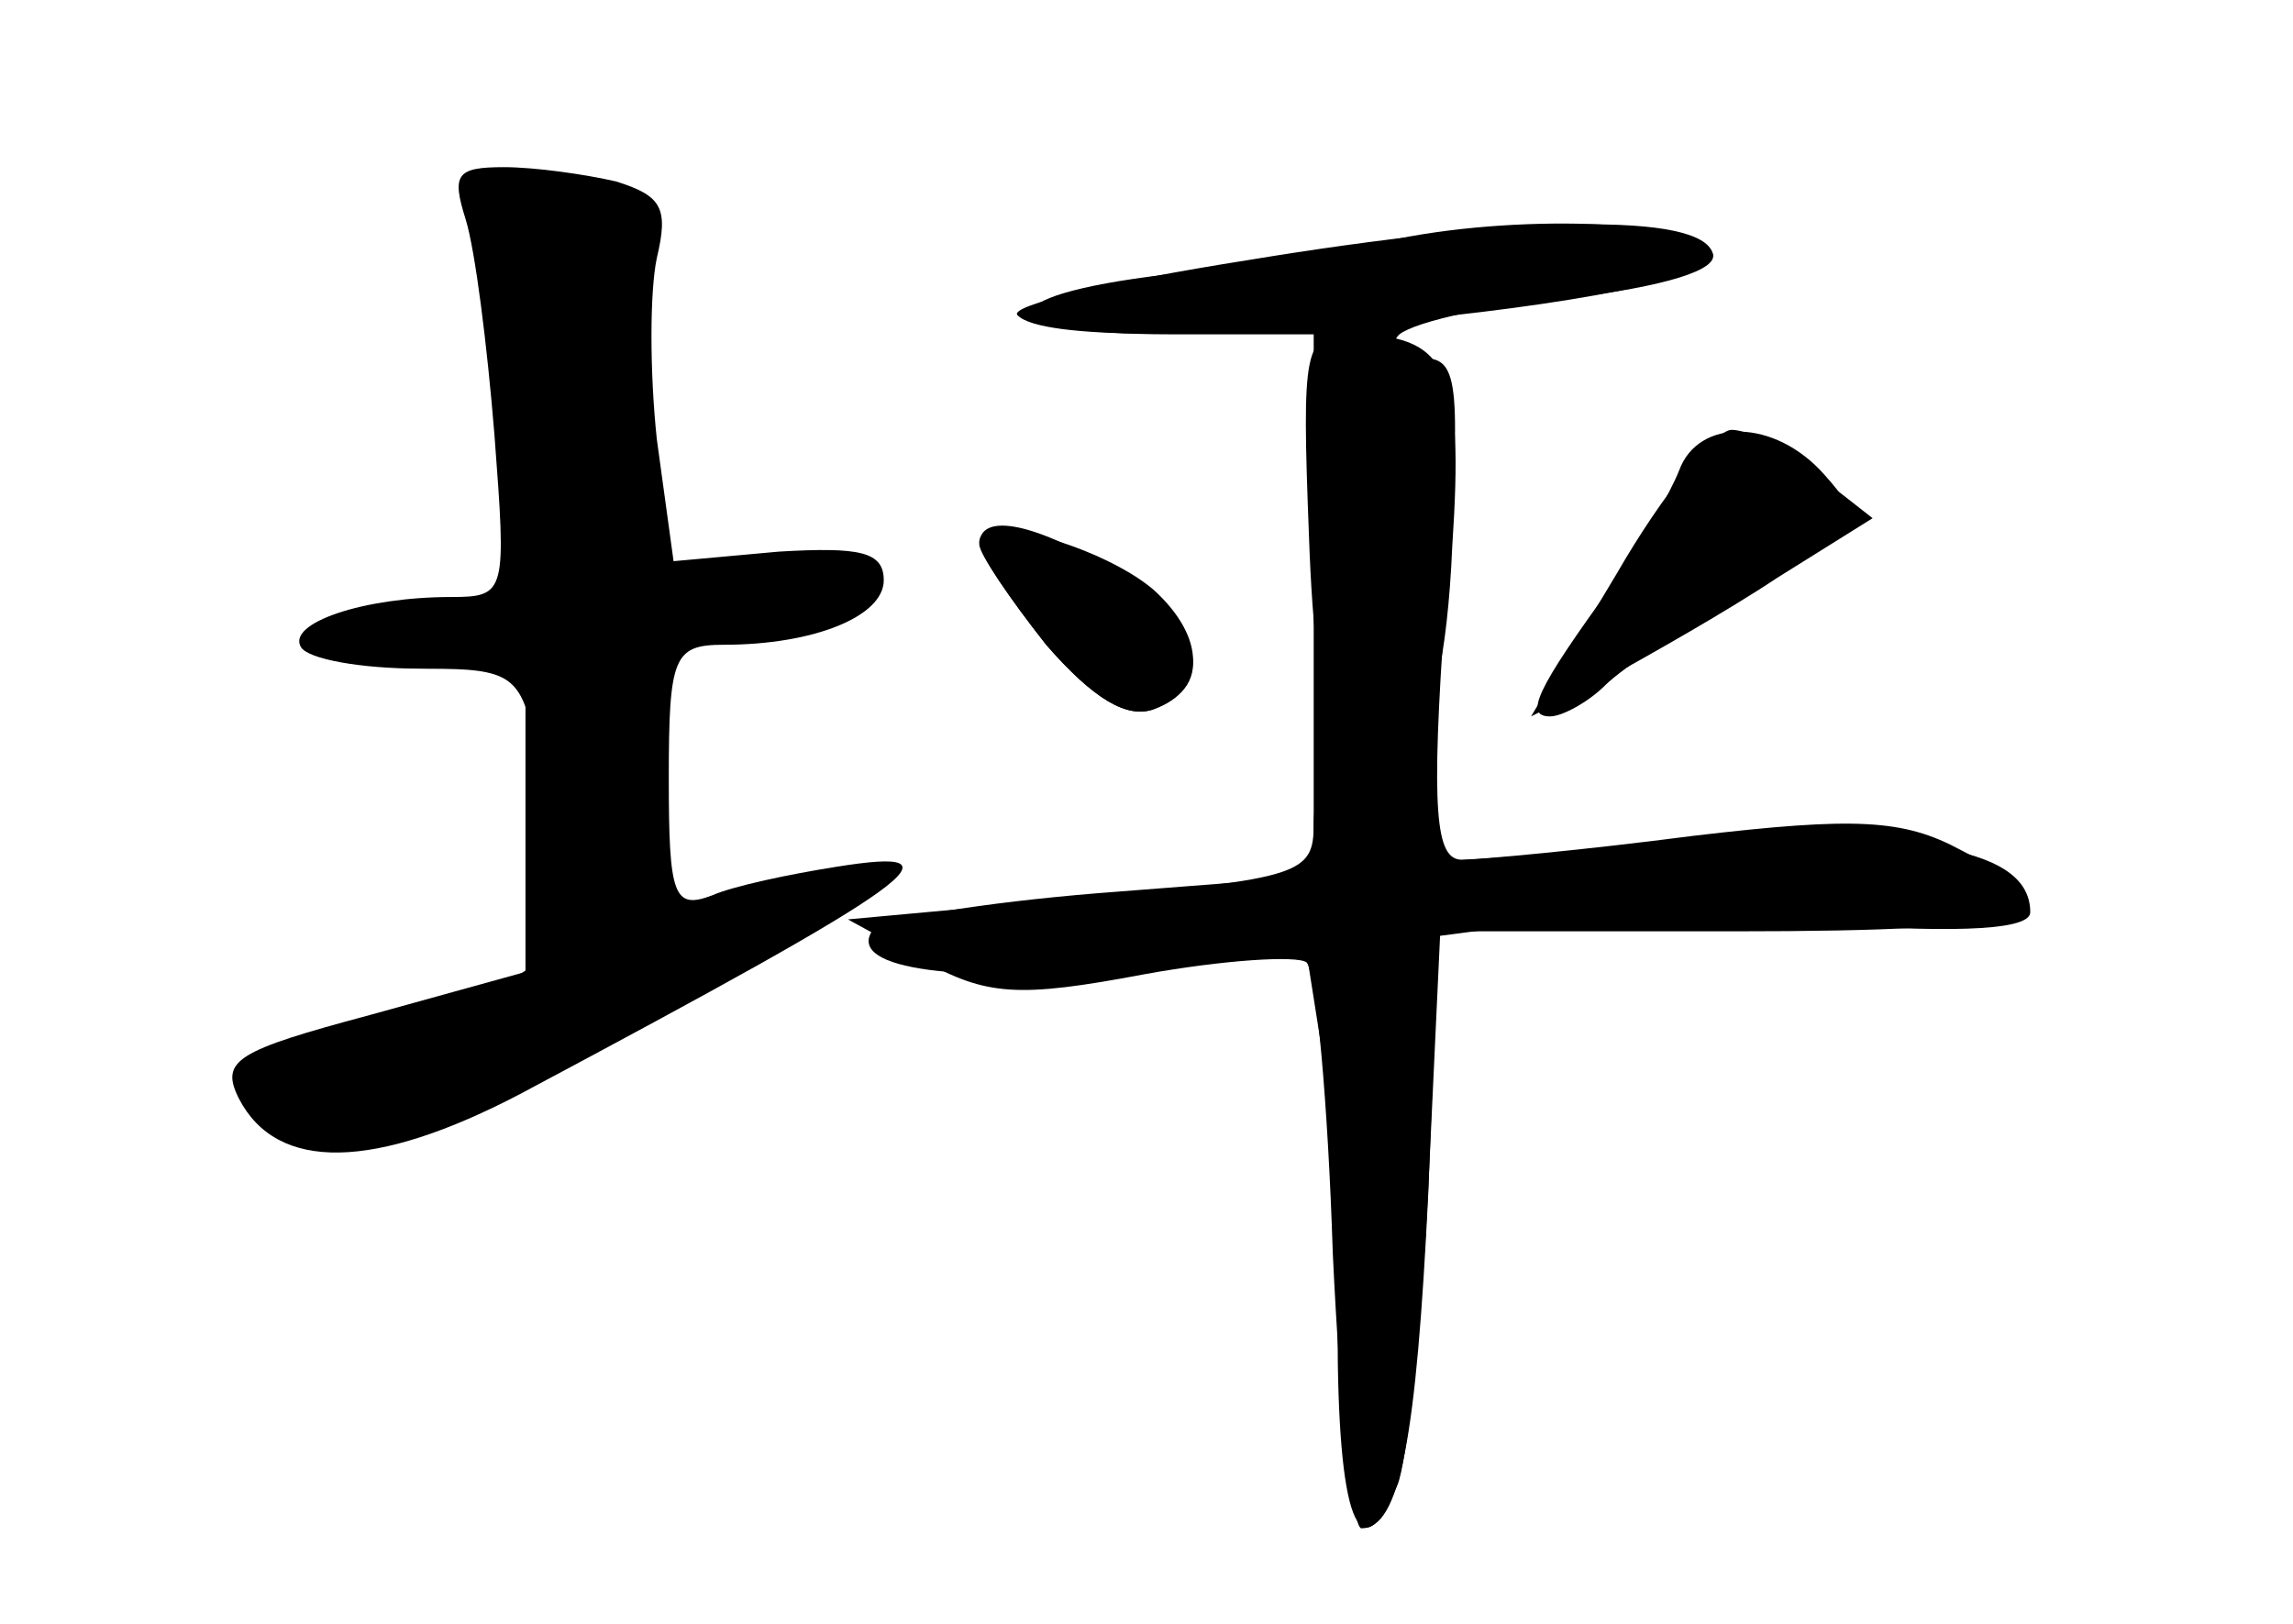 <?xml version="1.0" standalone="no"?>
<!DOCTYPE svg PUBLIC "-//W3C//DTD SVG 20010904//EN"
 "http://www.w3.org/TR/2001/REC-SVG-20010904/DTD/svg10.dtd">
<svg version="1.0" xmlns="http://www.w3.org/2000/svg"
 width="96pt" height="68pt" viewBox="0 0 96 68"
 preserveAspectRatio="xMidYMid meet">
<g transform="translate(0,68) scale(0.1,-0.1)" fill="#000000" stroke="none">
<g id="part-0" class="char-part">
  <path d="M195 588 c4 -13 9 -53 12 -90 5 -66 5 -68 -18 -68 -37 0 -69 -11 -63
-21 3 -5 25 -9 50 -9 l44 0 0 -64 0 -63 -65 -18 c-56 -15 -63 -19 -55 -35 16
-31 57 -30 118 2 167 89 188 104 132 95 -19 -3 -43 -8 -52 -12 -16 -6 -18 0
-18 49 0 51 2 56 23 56 38 0 67 12 67 27 0 12 -10 14 -44 12 l-44 -4 -7 51
c-3 28 -3 62 0 76 5 21 2 26 -17 32 -13 3 -34 6 -47 6 -20 0 -22 -3 -16 -22z"/>
  <path d="M585 580 c-22 -4 -66 -11 -97 -15 -76 -9 -74 -25 2 -25 l60 0 0 -114
0 -113 -90 -7 c-49 -4 -92 -11 -95 -16 -10 -16 37 -22 110 -15 l72 6 6 -38 c4
-21 7 -75 7 -120 0 -79 9 -103 25 -65 4 9 10 65 13 125 l5 107 123 0 c128 0
148 7 95 34 -24 13 -44 14 -112 6 -46 -6 -90 -10 -97 -10 -11 0 -13 20 -7 105
7 94 6 105 -9 105 -10 0 -15 4 -11 9 3 5 35 13 71 16 41 5 64 12 61 19 -4 13
-77 17 -132 6z"/>
  <path d="M703 483 c-4 -10 -16 -31 -28 -48 -32 -44 -37 -55 -26 -55 5 0 16 6
23 13 7 7 35 26 61 41 46 27 47 29 31 47 -21 24 -53 24 -61 2z"/>
  <path d="M410 452 c0 -4 13 -23 28 -42 20 -23 34 -31 45 -27 27 10 20 36 -15
57 -34 21 -58 26 -58 12z"/>
</g>
<g id="part-1" class="char-part">
  <path d="M197 604 c-3 -4 -3 -14 2 -23 5 -9 11 -46 15 -82 6 -63 5 -67 -16
-73 -13 -3 -33 -6 -46 -6 -13 0 -20 -4 -17 -10 3 -5 23 -10 44 -10 35 0 39 -3
45 -31 3 -17 6 -46 6 -64 0 -32 -2 -33 -65 -50 -68 -19 -77 -28 -46 -45 31
-16 43 -13 150 46 106 58 124 75 54 50 l-41 -14 -6 36 c-12 75 -10 79 39 86
24 4 47 11 50 16 8 13 -25 21 -61 14 l-34 -6 0 76 c0 73 -1 77 -26 86 -30 12
-38 12 -47 4z"/>
</g>
<g id="part-2" class="char-part">
  <path d="M522 571 c-57 -9 -100 -19 -96 -23 20 -21 298 5 291 26 -5 17 -80 16
-195 -3z"/>
</g>
<g id="part-3" class="char-part">
  <path d="M548 456 c3 -85 13 -104 43 -86 8 6 15 34 17 81 5 75 -2 89 -43 89
-19 0 -20 -6 -17 -84z"/>
  <path d="M677 440 l-36 -60 32 16 c18 10 50 28 71 42 l40 25 -23 18 c-13 11
-29 19 -36 19 -7 0 -29 -27 -48 -60z"/>
  <path d="M410 453 c0 -5 13 -24 28 -43 20 -23 34 -31 45 -27 22 8 22 30 0 50
-21 18 -73 33 -73 20z"/>
</g>
<g id="part-4" class="char-part">
  <path d="M563 363 c-7 -2 -13 -15 -13 -28 0 -21 -5 -23 -97 -31 l-98 -9 31
-17 c27 -15 40 -16 93 -6 33 6 64 8 68 5 4 -4 9 -59 11 -122 3 -63 8 -115 12
-115 16 0 23 37 28 141 l4 107 38 5 c21 3 77 2 124 0 59 -4 86 -2 86 5 0 26
-44 35 -147 28 l-103 -7 0 26 c0 24 -11 29 -37 18z"/>
</g>
</g>
</svg>